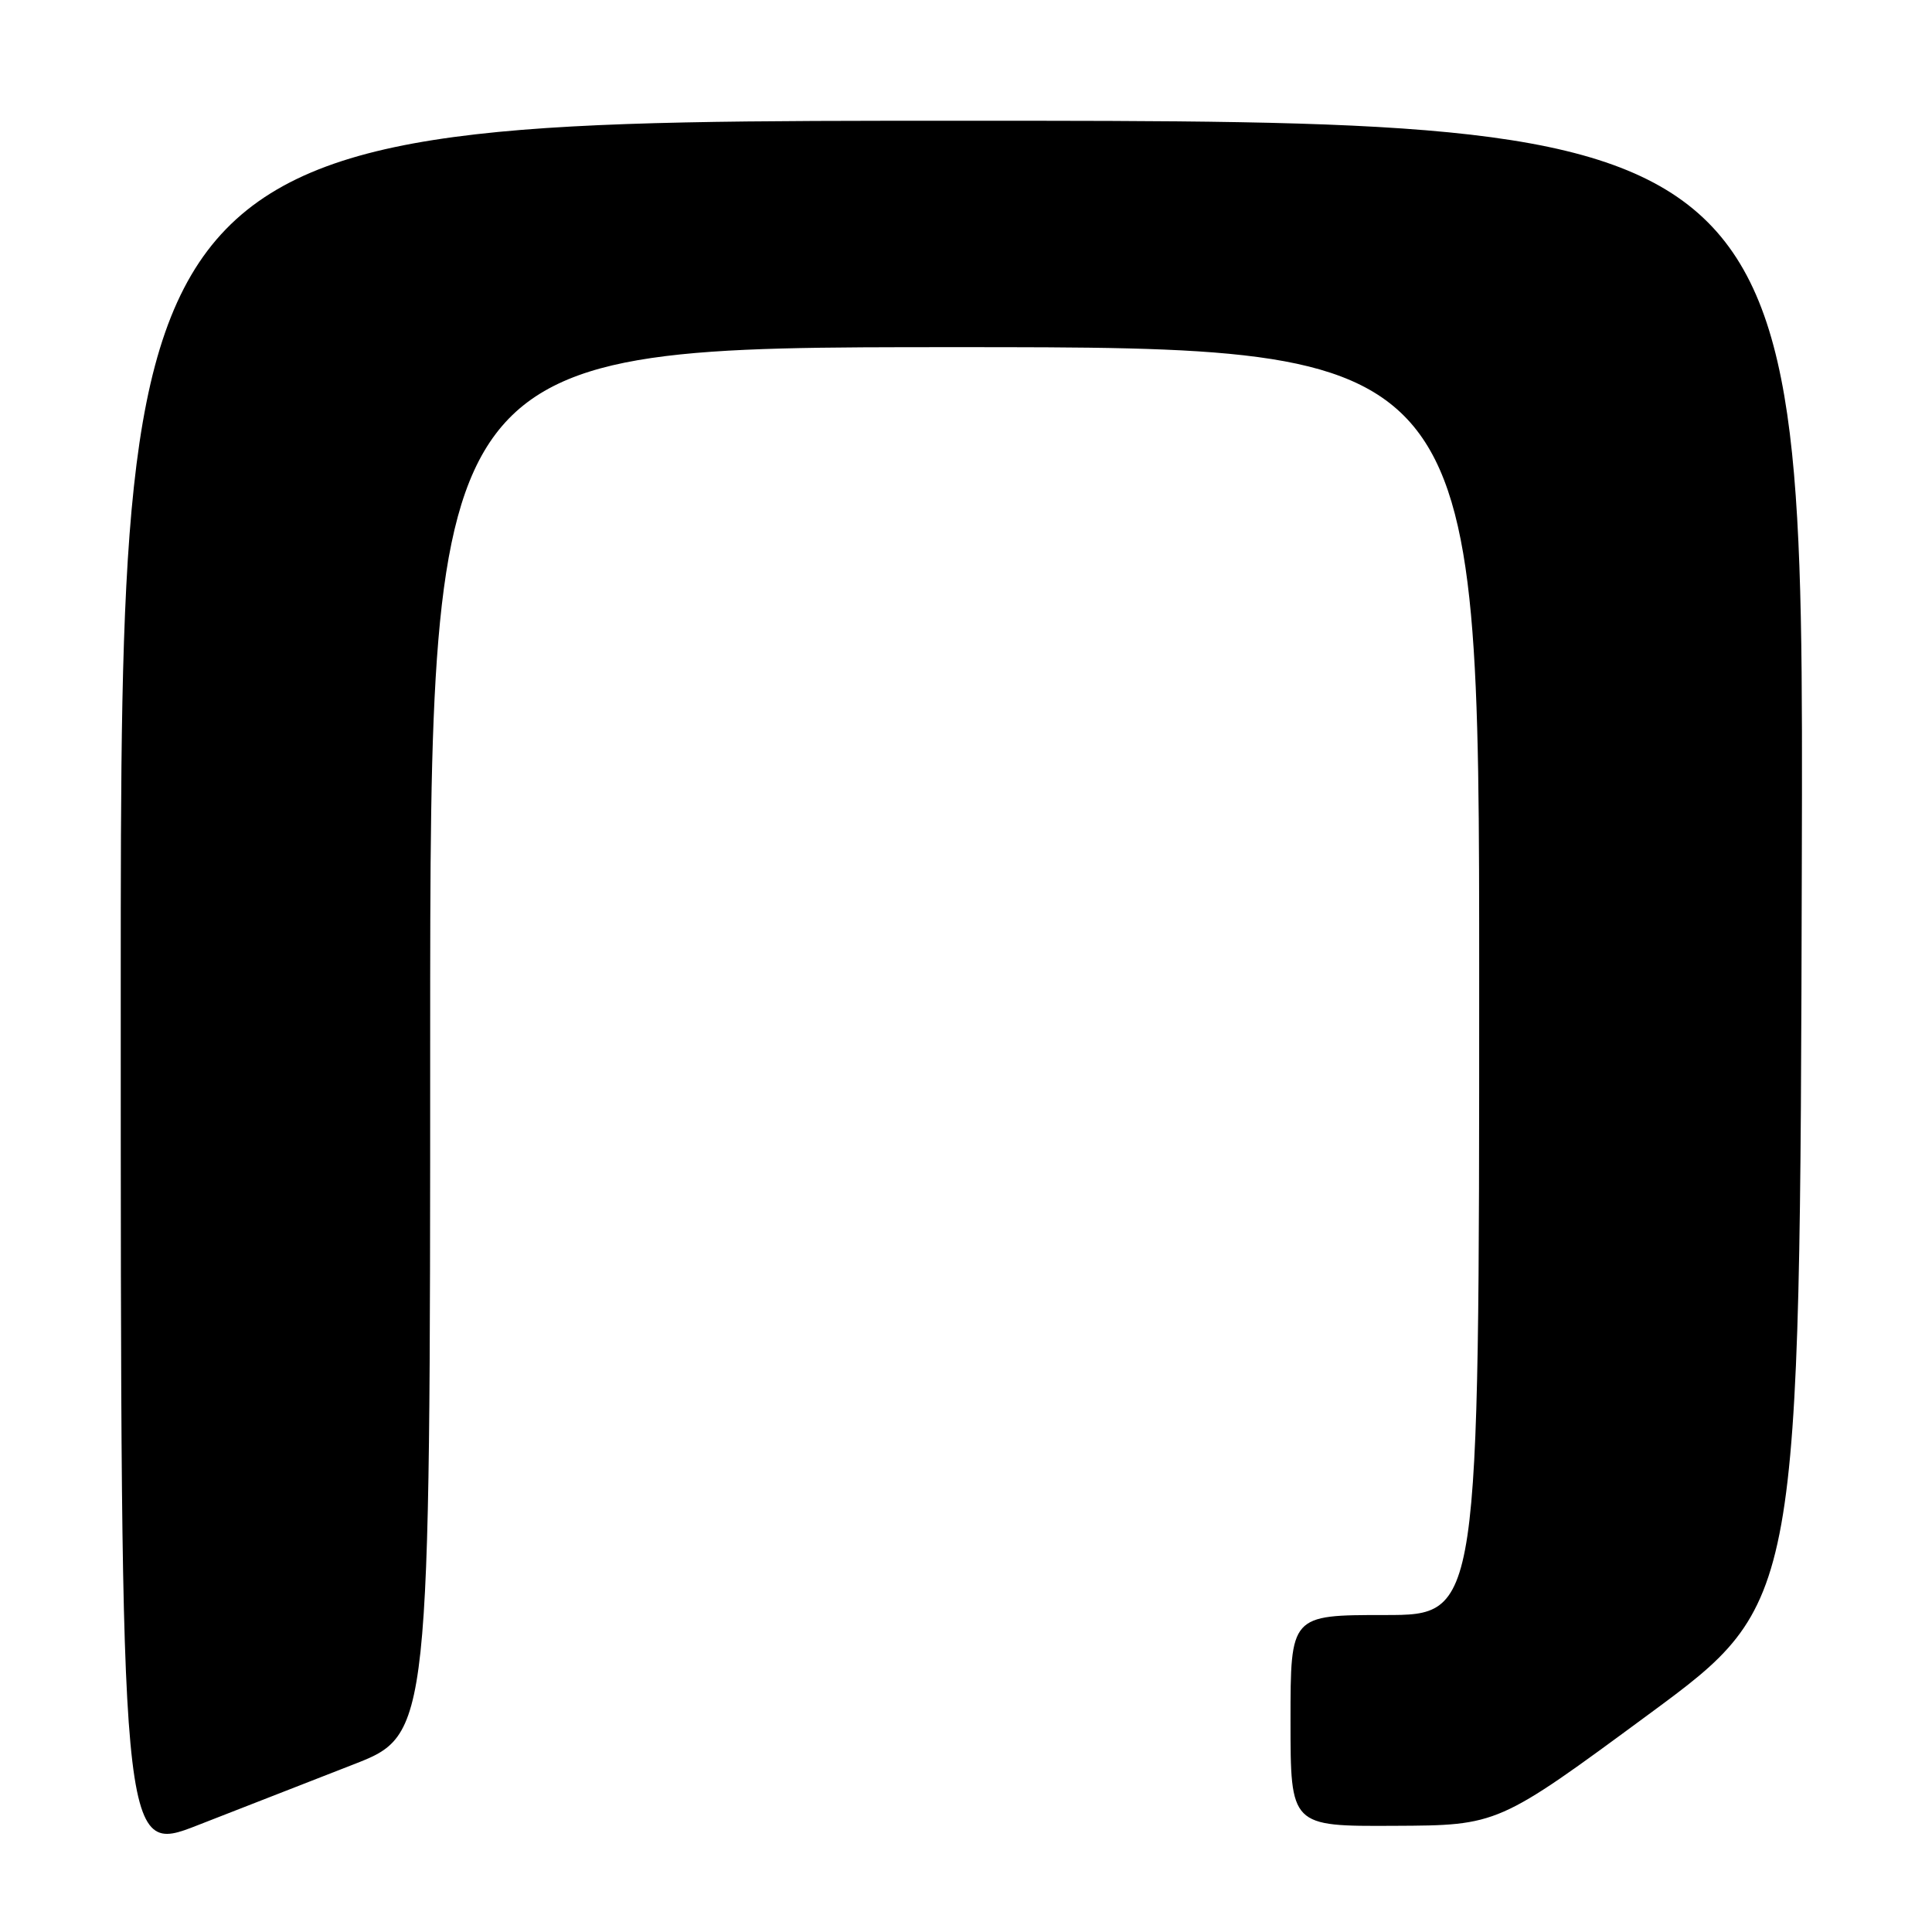 <?xml version="1.0" encoding="UTF-8" standalone="no"?>
<!DOCTYPE svg PUBLIC "-//W3C//DTD SVG 1.1//EN" "http://www.w3.org/Graphics/SVG/1.1/DTD/svg11.dtd" >
<svg xmlns="http://www.w3.org/2000/svg" xmlns:xlink="http://www.w3.org/1999/xlink" version="1.1" viewBox="0 0 256 256">
 <g >
 <path fill="currentColor"
d=" M 46.75 233.83 C 57.00 229.85 57.00 229.85 57.00 137.93 C 57.00 46.00 57.00 46.00 126.50 46.00 C 196.00 46.00 196.00 46.00 196.00 130.00 C 196.00 214.00 196.00 214.00 183.50 214.00 C 171.00 214.00 171.00 214.00 171.00 228.00 C 171.00 242.00 171.00 242.00 184.75 241.93 C 198.50 241.87 198.50 241.87 218.50 227.13 C 238.50 212.39 238.50 212.39 238.75 114.19 C 239.01 16.00 239.01 16.00 127.50 16.00 C 16.00 16.00 16.00 16.00 16.00 130.92 C 16.00 245.85 16.00 245.85 26.25 241.83 C 31.89 239.62 41.11 236.02 46.75 233.83 Z "/>
</g>
</svg>